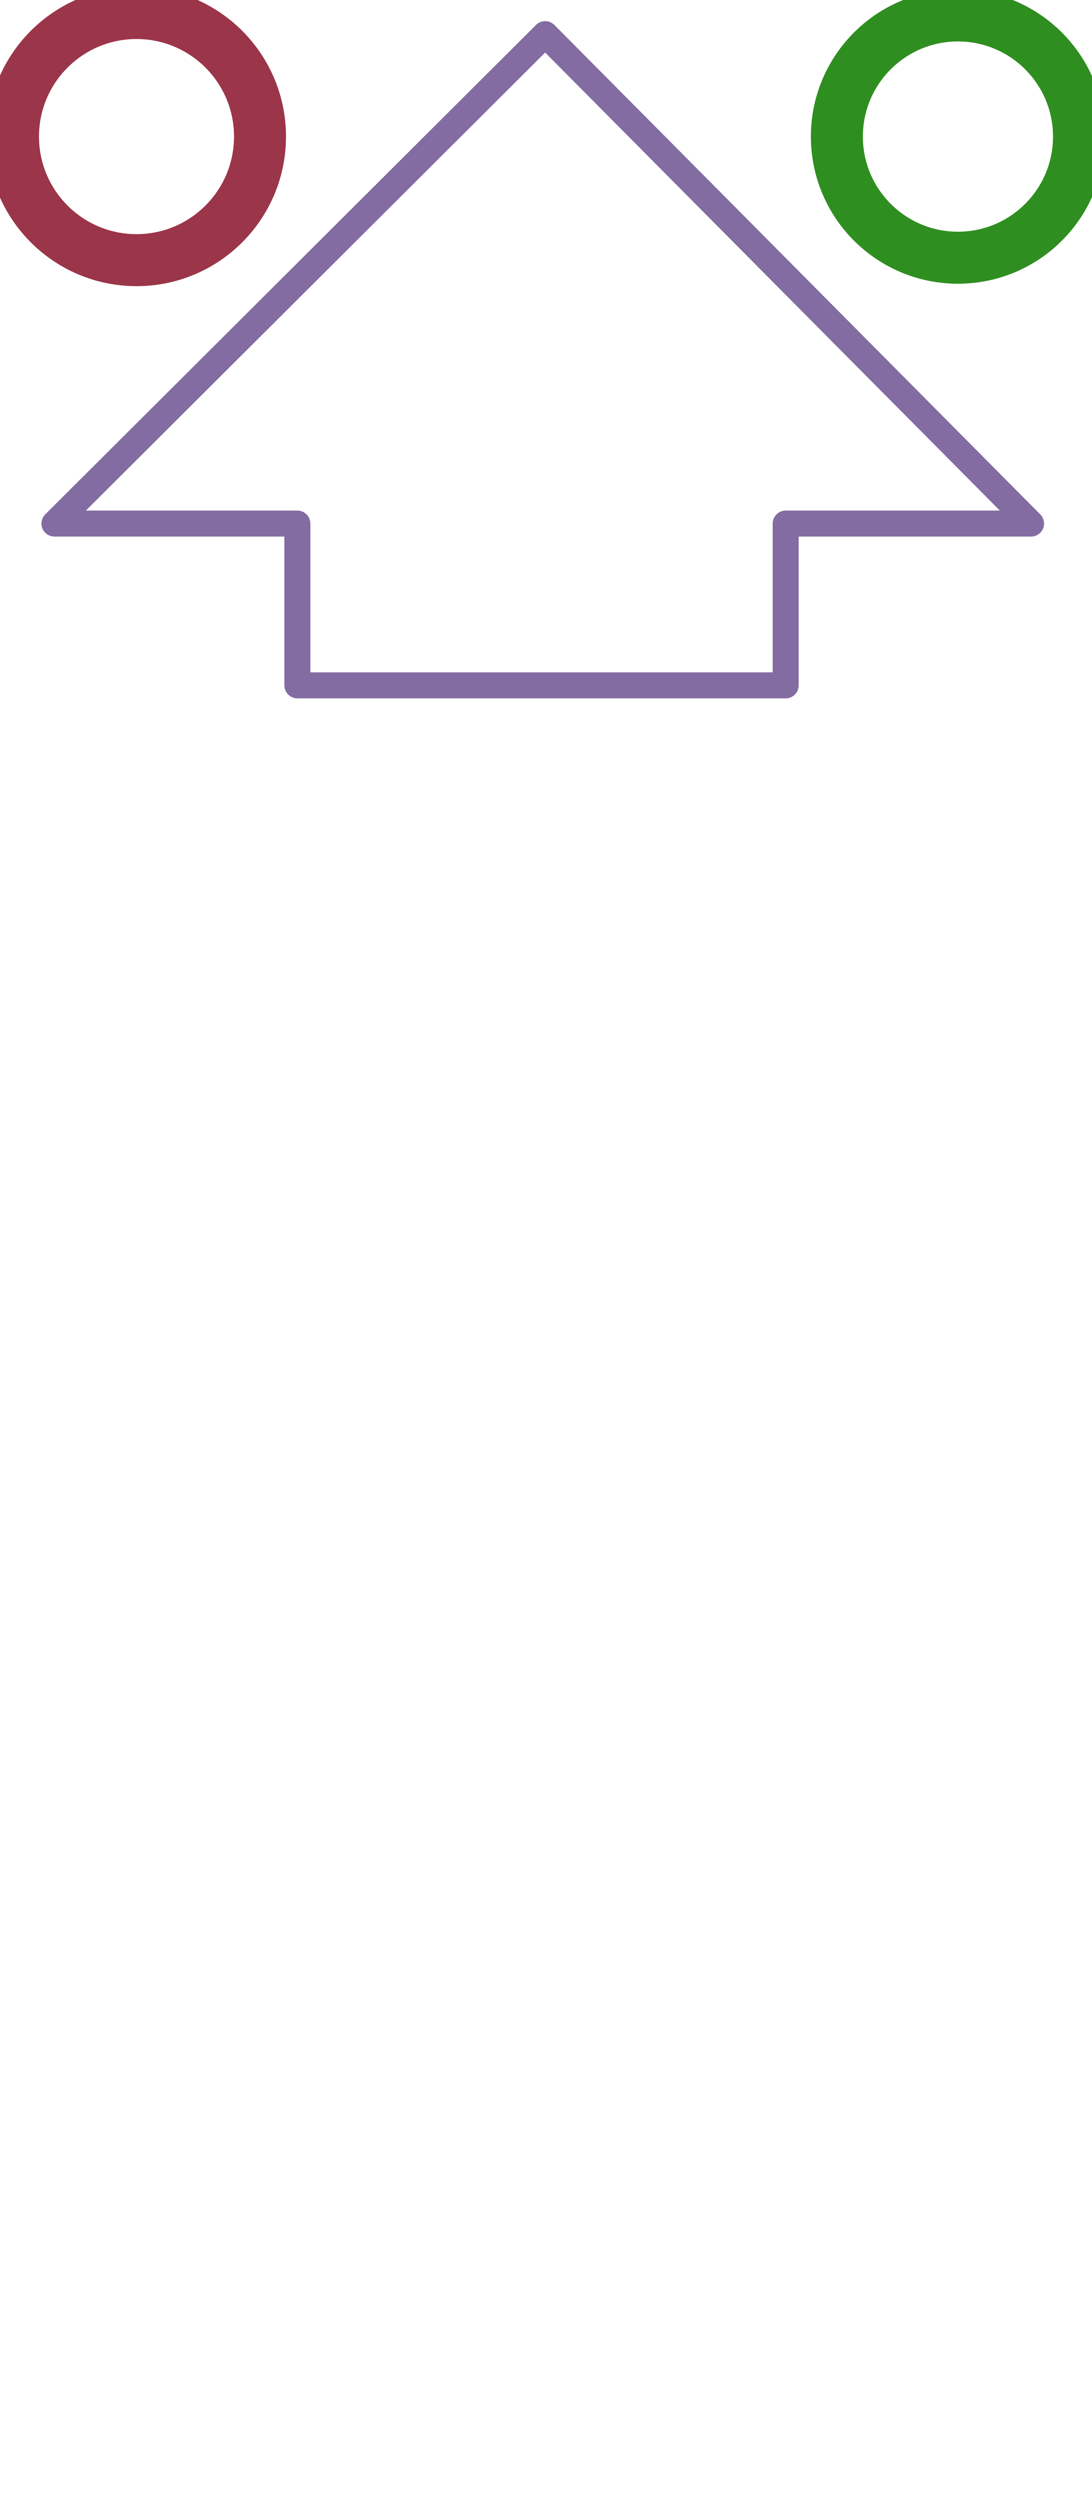 <?xml version="1.0" encoding="UTF-8"?>

<svg xmlns="http://www.w3.org/2000/svg" version="1.2" baseProfile="tiny" xml:space="preserve" style="shape-rendering:geometricPrecision; fill-rule:evenodd;" width="13.44mm" height="30.75mm" viewBox="-6.66 -30.59 13.44 30.75">
  <title>DIRBOYA1</title>
  <desc>direction and color of buoyage for approaching harbour in IALA region A (red to port)</desc>
  <rect style="stroke:black;stroke-width:0.32;display:none;" fill="none" x="-6.5" y="-30.43" height="8.27" width="13.12"/>
  <rect style="stroke:blue;stroke-width:0.32;display:none;" fill="none" x="-6.5" y="-30.43" height="30.43" width="13.12"/>
  <path d=" M -3,-24.15 L -5.99,-24.15 L 0.05,-30.17 L 6.03,-24.15 L 3.01,-24.15 L 3.01,-22.16 L -3,-22.16 L -3,-24.15" style="stroke-linecap:round;stroke-linejoin:round;fill:none;stroke:#826CA1;" stroke-width="0.32" />
  <circle style="fill:none;stroke:#9B3549;" stroke-width="0.64"  cx="-4.98" cy="-28.91" r="1.52"/>
  <circle style="fill:none;stroke:#2F8E20;" stroke-width="0.64"  cx="5.13" cy="-28.91" r="1.49"/>
  <circle style="stroke:red;stroke-width:0.64;display:none;" fill="none" cx="0" cy="0" r="1"/>
</svg>
